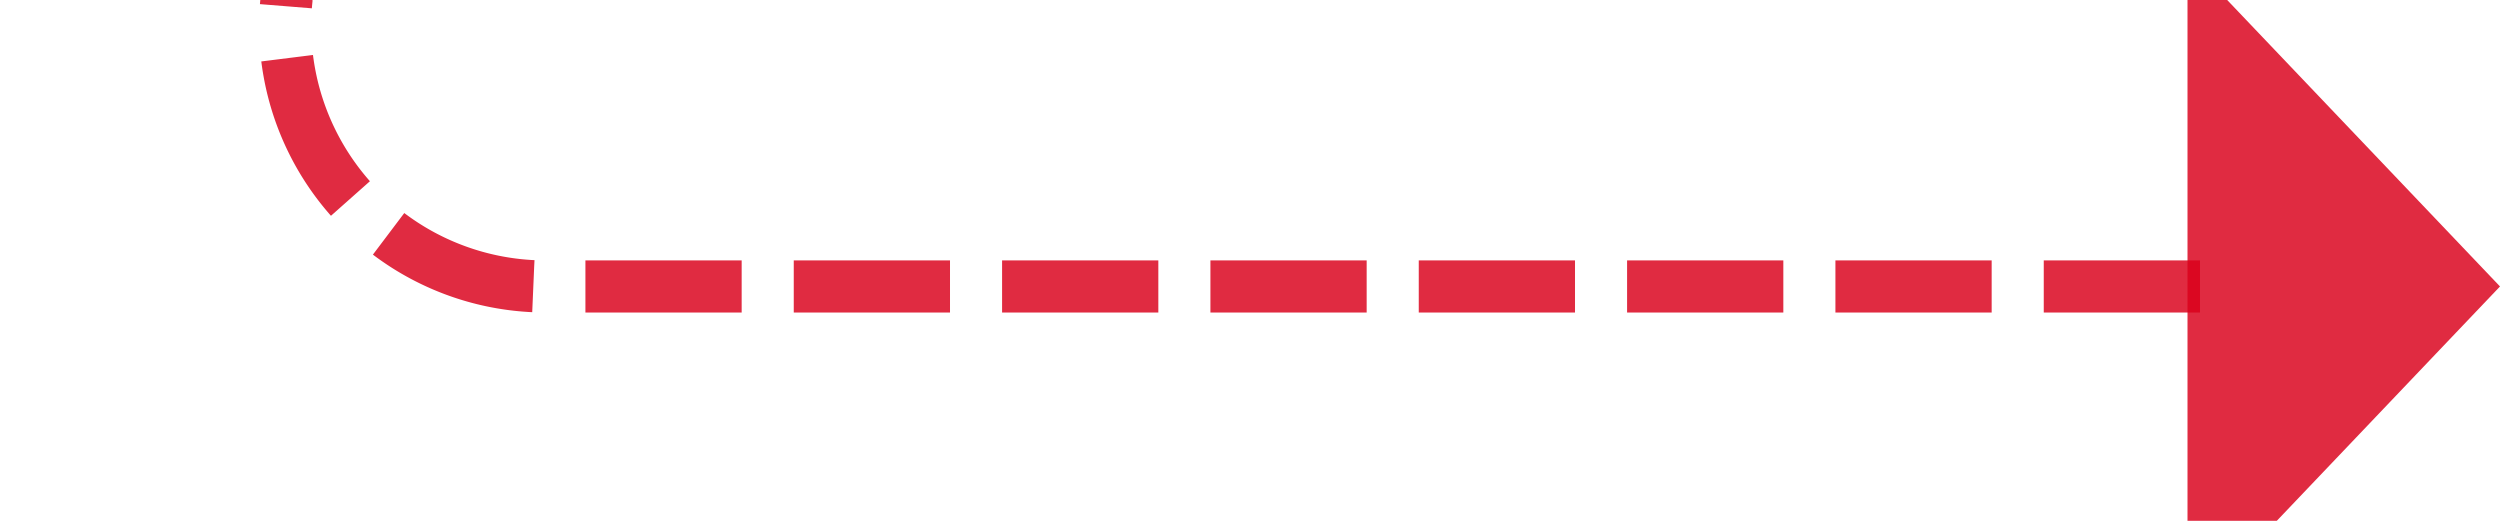 ﻿<?xml version="1.0" encoding="utf-8"?>
<svg version="1.1" xmlns:xlink="http://www.w3.org/1999/xlink" width="48px" height="10px" preserveAspectRatio="xMinYMid meet" viewBox="445 260  48 8" xmlns="http://www.w3.org/2000/svg">
  <path d="M 409 251.5  L 445 251.5  A 5 5 0 0 1 450.5 256.5 L 450.5 259  A 5 5 0 0 0 455.5 264.5 L 488 264.5  " stroke-width="1" stroke-dasharray="3,1" stroke="#d9001b" fill="none" stroke-opacity="0.831" />
  <path d="M 411 248.5  A 3 3 0 0 0 408 251.5 A 3 3 0 0 0 411 254.5 A 3 3 0 0 0 414 251.5 A 3 3 0 0 0 411 248.5 Z M 487 270.8  L 493 264.5  L 487 258.2  L 487 270.8  Z " fill-rule="nonzero" fill="#d9001b" stroke="none" fill-opacity="0.831" />
</svg>